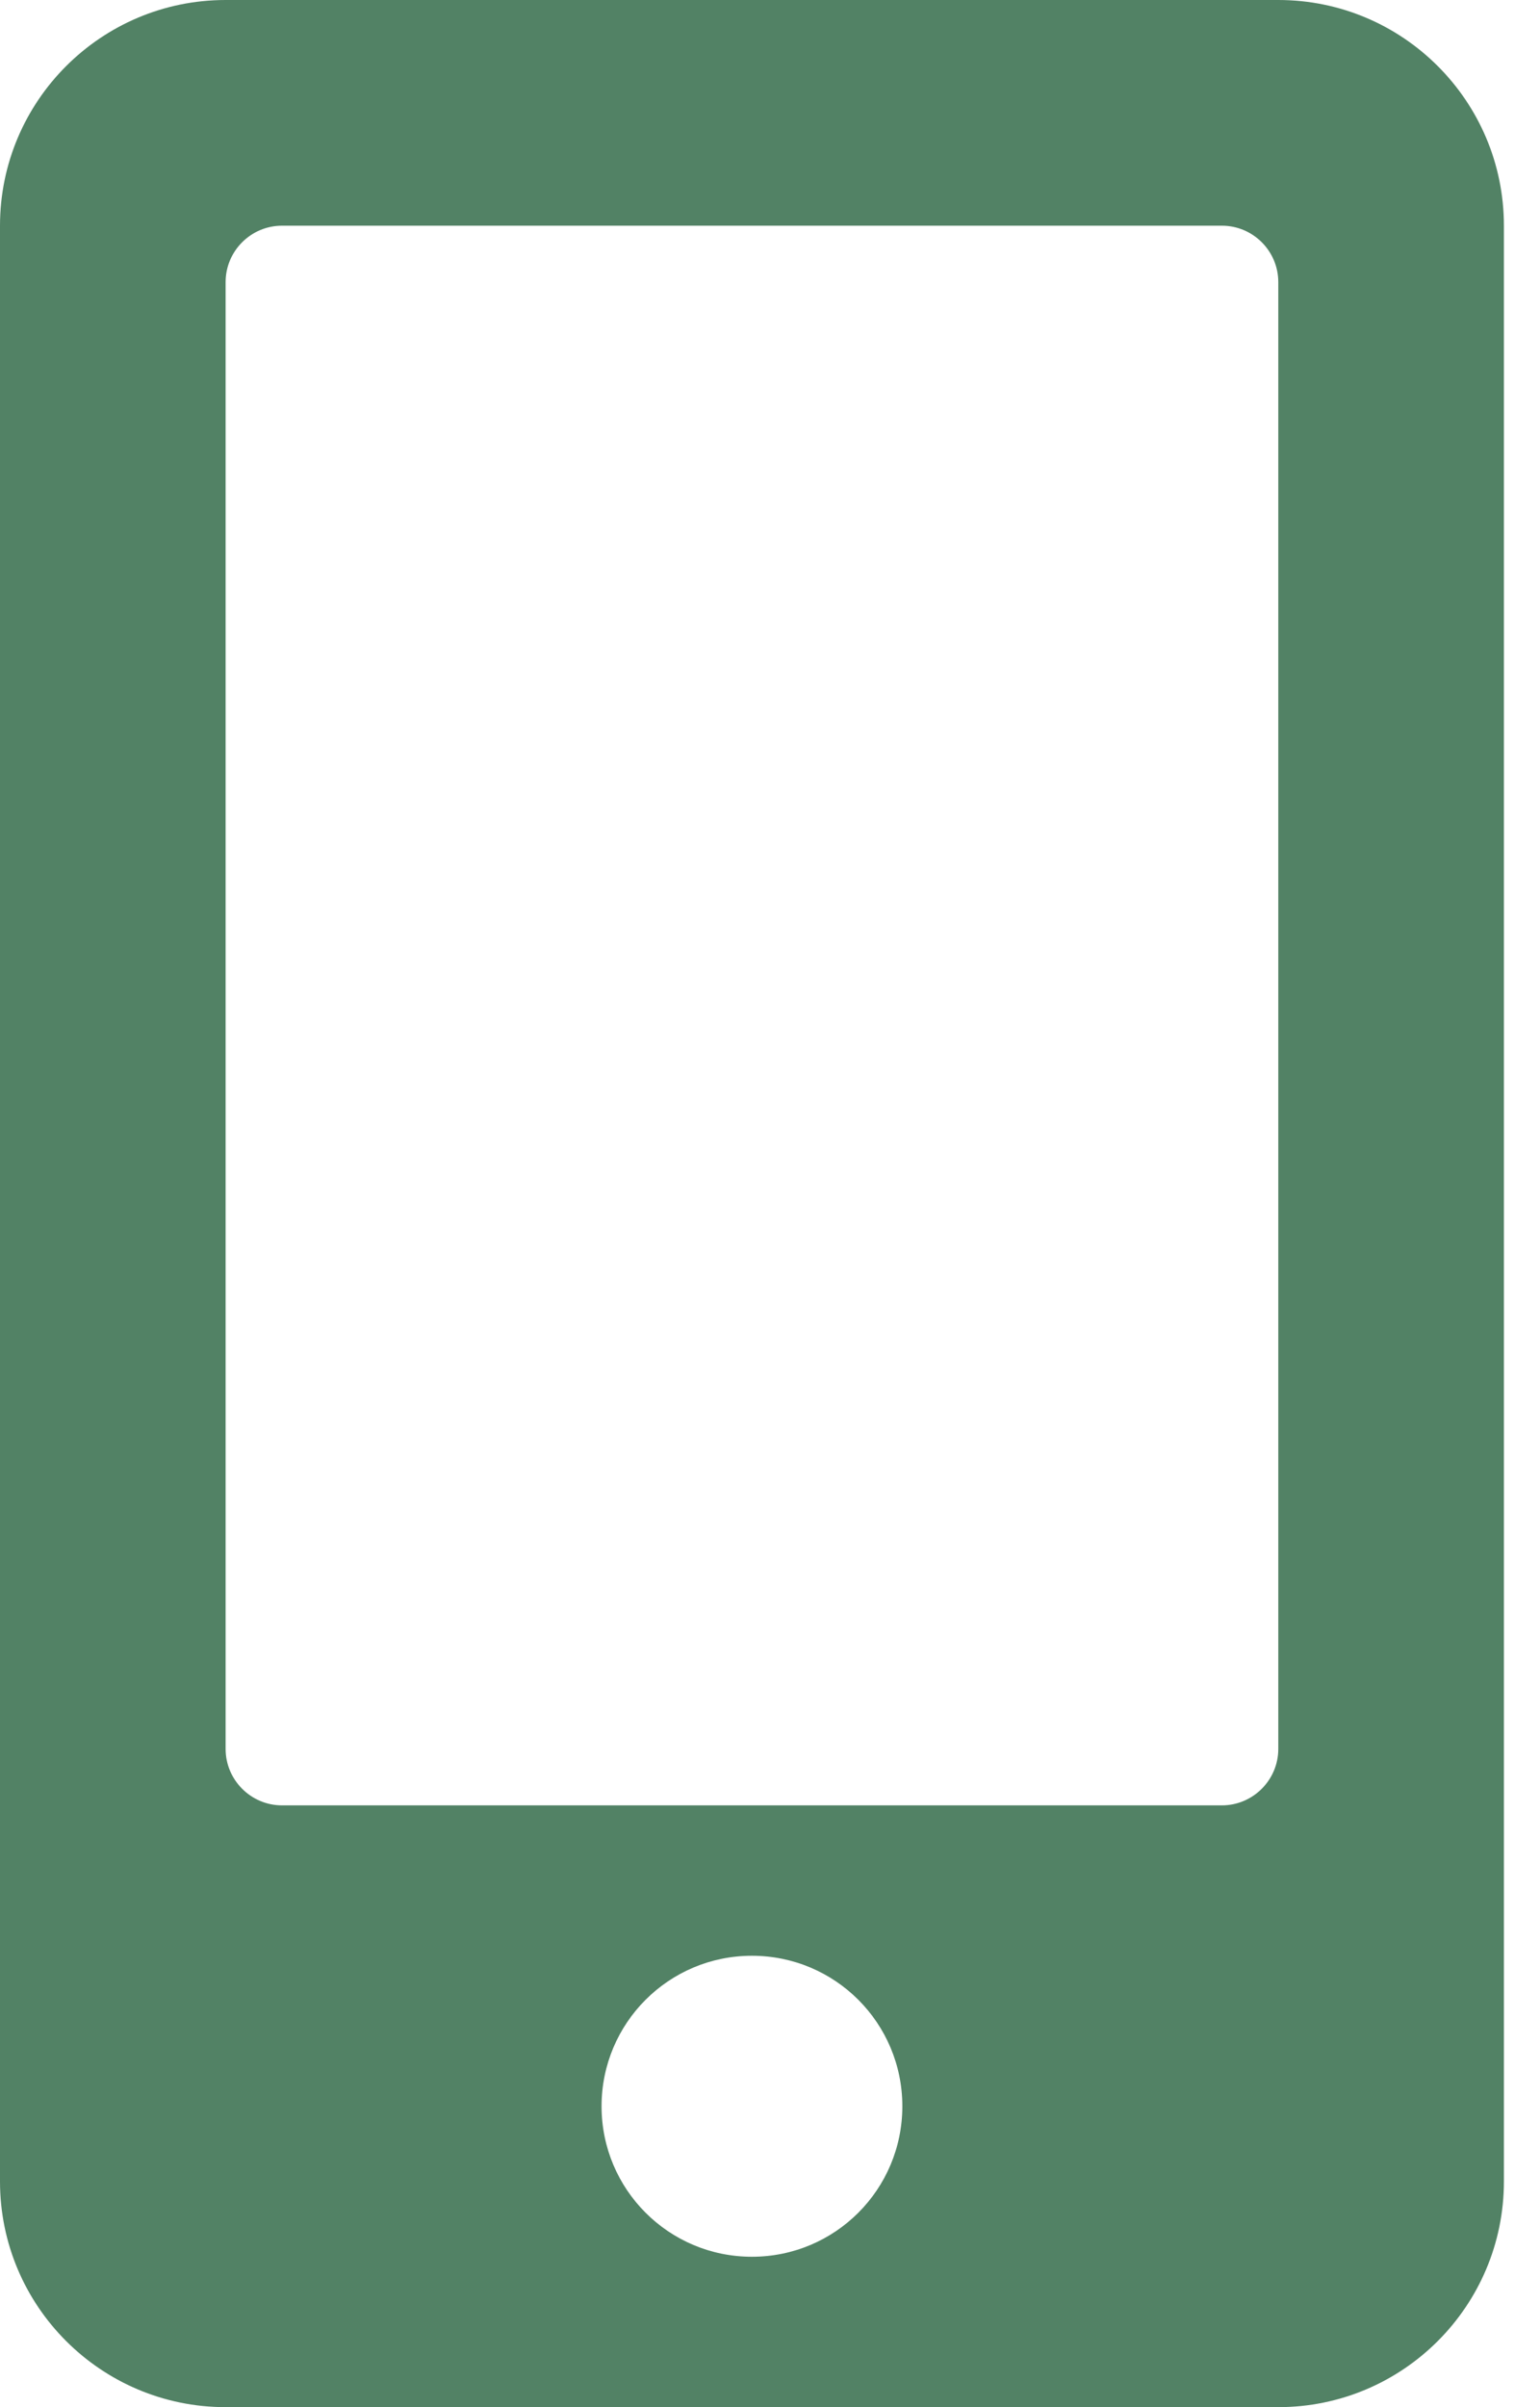 <svg width="16" height="25" viewBox="0 0 16 25" fill="none" xmlns="http://www.w3.org/2000/svg">
<path d="M13.281 0H2.344C1.05 0 0 1.05 0 2.344V22.656C0 23.95 1.05 25 2.344 25H13.281C14.575 25 15.625 23.95 15.625 22.656V2.344C15.625 1.05 14.575 0 13.281 0ZM7.812 23.438C6.948 23.438 6.25 22.739 6.25 21.875C6.25 21.011 6.948 20.312 7.812 20.312C8.677 20.312 9.375 21.011 9.375 21.875C9.375 22.739 8.677 23.438 7.812 23.438ZM13.281 18.164C13.281 18.486 13.018 18.75 12.695 18.75H2.93C2.607 18.75 2.344 18.486 2.344 18.164V2.93C2.344 2.607 2.607 2.344 2.93 2.344H12.695C13.018 2.344 13.281 2.607 13.281 2.93V18.164Z" fill="#528265"/>
</svg>
